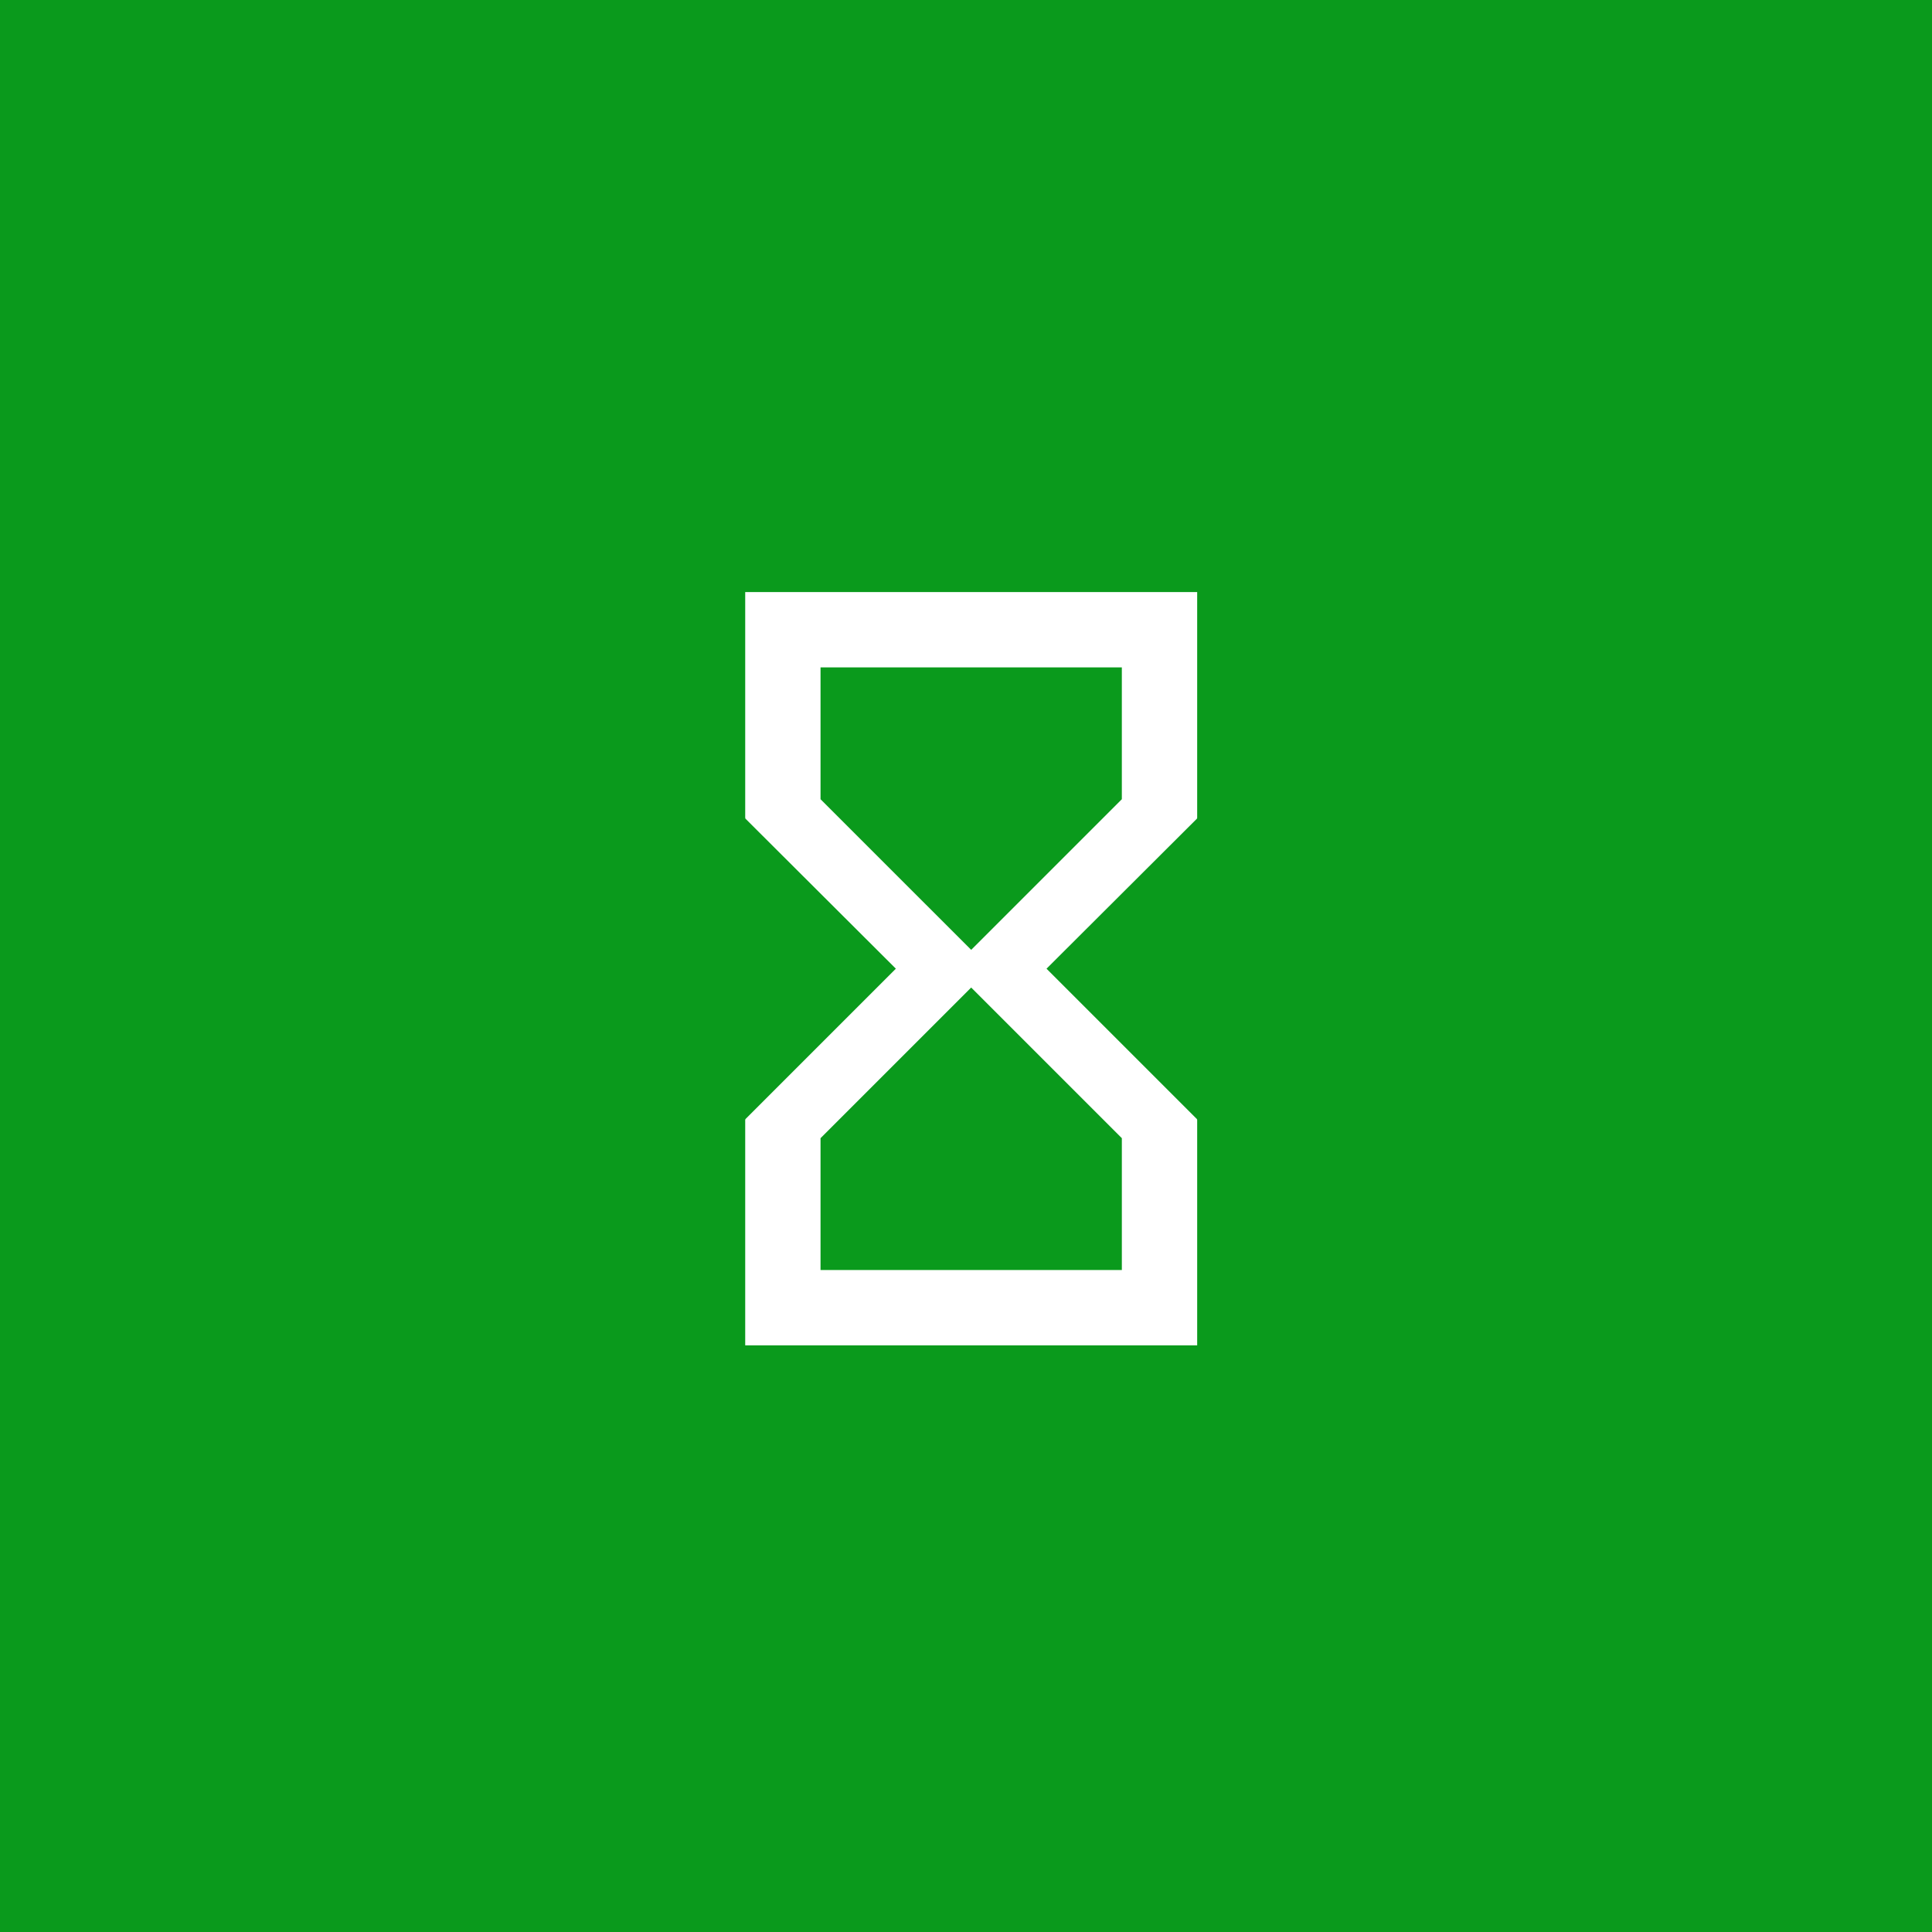 <svg id="Master" xmlns="http://www.w3.org/2000/svg" width="1024" height="1024" viewBox="0 0 1024 1024">
  <g id="Background">
    <rect id="Blue_Rectangle" data-name="Blue Rectangle" width="1024" height="1024" fill="#0a9a1c"/>
  </g>
  <g id="Group_1" data-name="Group 1" transform="translate(394.975 313.799)">
    <path id="Icon_material-hourglass-empty" data-name="Icon material-hourglass-empty" d="M9,3V122.776h.2l-.2.2,79.851,79.651L9,282.478l.2.2H9V402.255H248.553V282.678h-.2l.2-.2L168.7,202.627l79.851-79.651-.2-.2h.2V3ZM208.627,292.46v69.87H48.925V292.46l79.851-79.851Zm-79.851-99.814L48.925,112.8V42.925h159.7V112.8Z" transform="translate(-9 -3)" fill="#fff"/>
  </g>
</svg>
